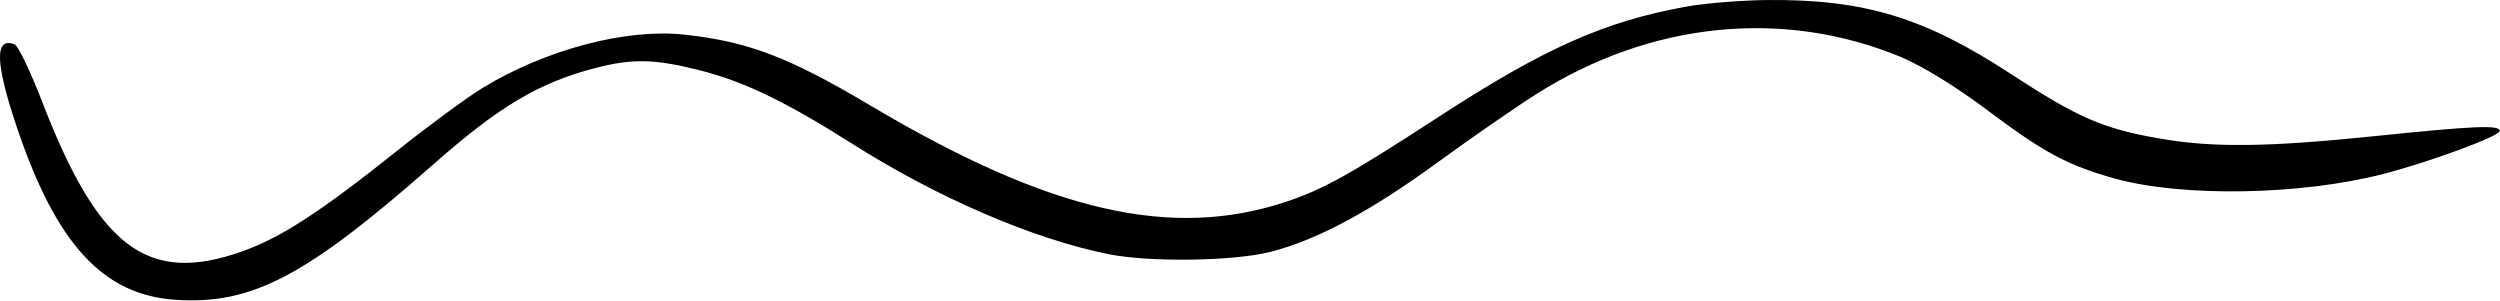 <svg width="531" height="64" viewBox="0 0 531 64" fill="none" xmlns="http://www.w3.org/2000/svg">
<path d="M305.443 24.902C327.96 10.256 340.719 4.567 358.121 1.414C362.148 0.684 369.943 0.05 375.443 0.005C395.973 -0.165 408.757 3.715 427.048 15.669C441.312 24.99 446.683 27.328 458.617 29.409C470.004 31.395 481.505 31.269 504.443 28.907C525.759 26.712 530.943 26.498 530.943 27.812C530.943 28.917 516.114 34.395 506.202 36.953C488.621 41.488 463.441 41.906 449.104 37.901C439.108 35.108 434.092 32.4 421.72 23.115C415.437 18.399 408.159 13.938 403.793 12.126C378.834 1.766 350.698 4.597 326.434 19.91C322.039 22.683 312.593 29.217 305.443 34.428C291.122 44.866 279.864 50.905 269.943 53.473C262.174 55.483 244.254 55.748 235.443 53.982C219.449 50.776 199.098 42.005 180.943 30.493C166.833 21.546 158.005 17.3 148.533 14.906C139.035 12.506 134.287 12.406 126.466 14.443C114.467 17.568 106.077 22.551 92.125 34.837C65.049 58.68 53.579 64.724 37.378 63.685C21.847 62.688 11.873 51.805 3.467 26.686C-1.035 13.23 -1.15 7.783 3.105 9.416C3.844 9.699 6.472 15.176 8.945 21.586C20.942 52.673 31.347 60.486 51.352 53.427C59.606 50.514 67.958 45.097 84.34 32.028C91.048 26.677 99.236 20.659 102.536 18.654C115.99 10.482 133.014 5.999 145.422 7.362C158.996 8.853 167.527 12.113 185.008 22.49C222.926 44.998 248.818 50.968 273.229 42.833C281.079 40.217 286.751 37.06 305.443 24.902Z" fill="black"/>
</svg>
